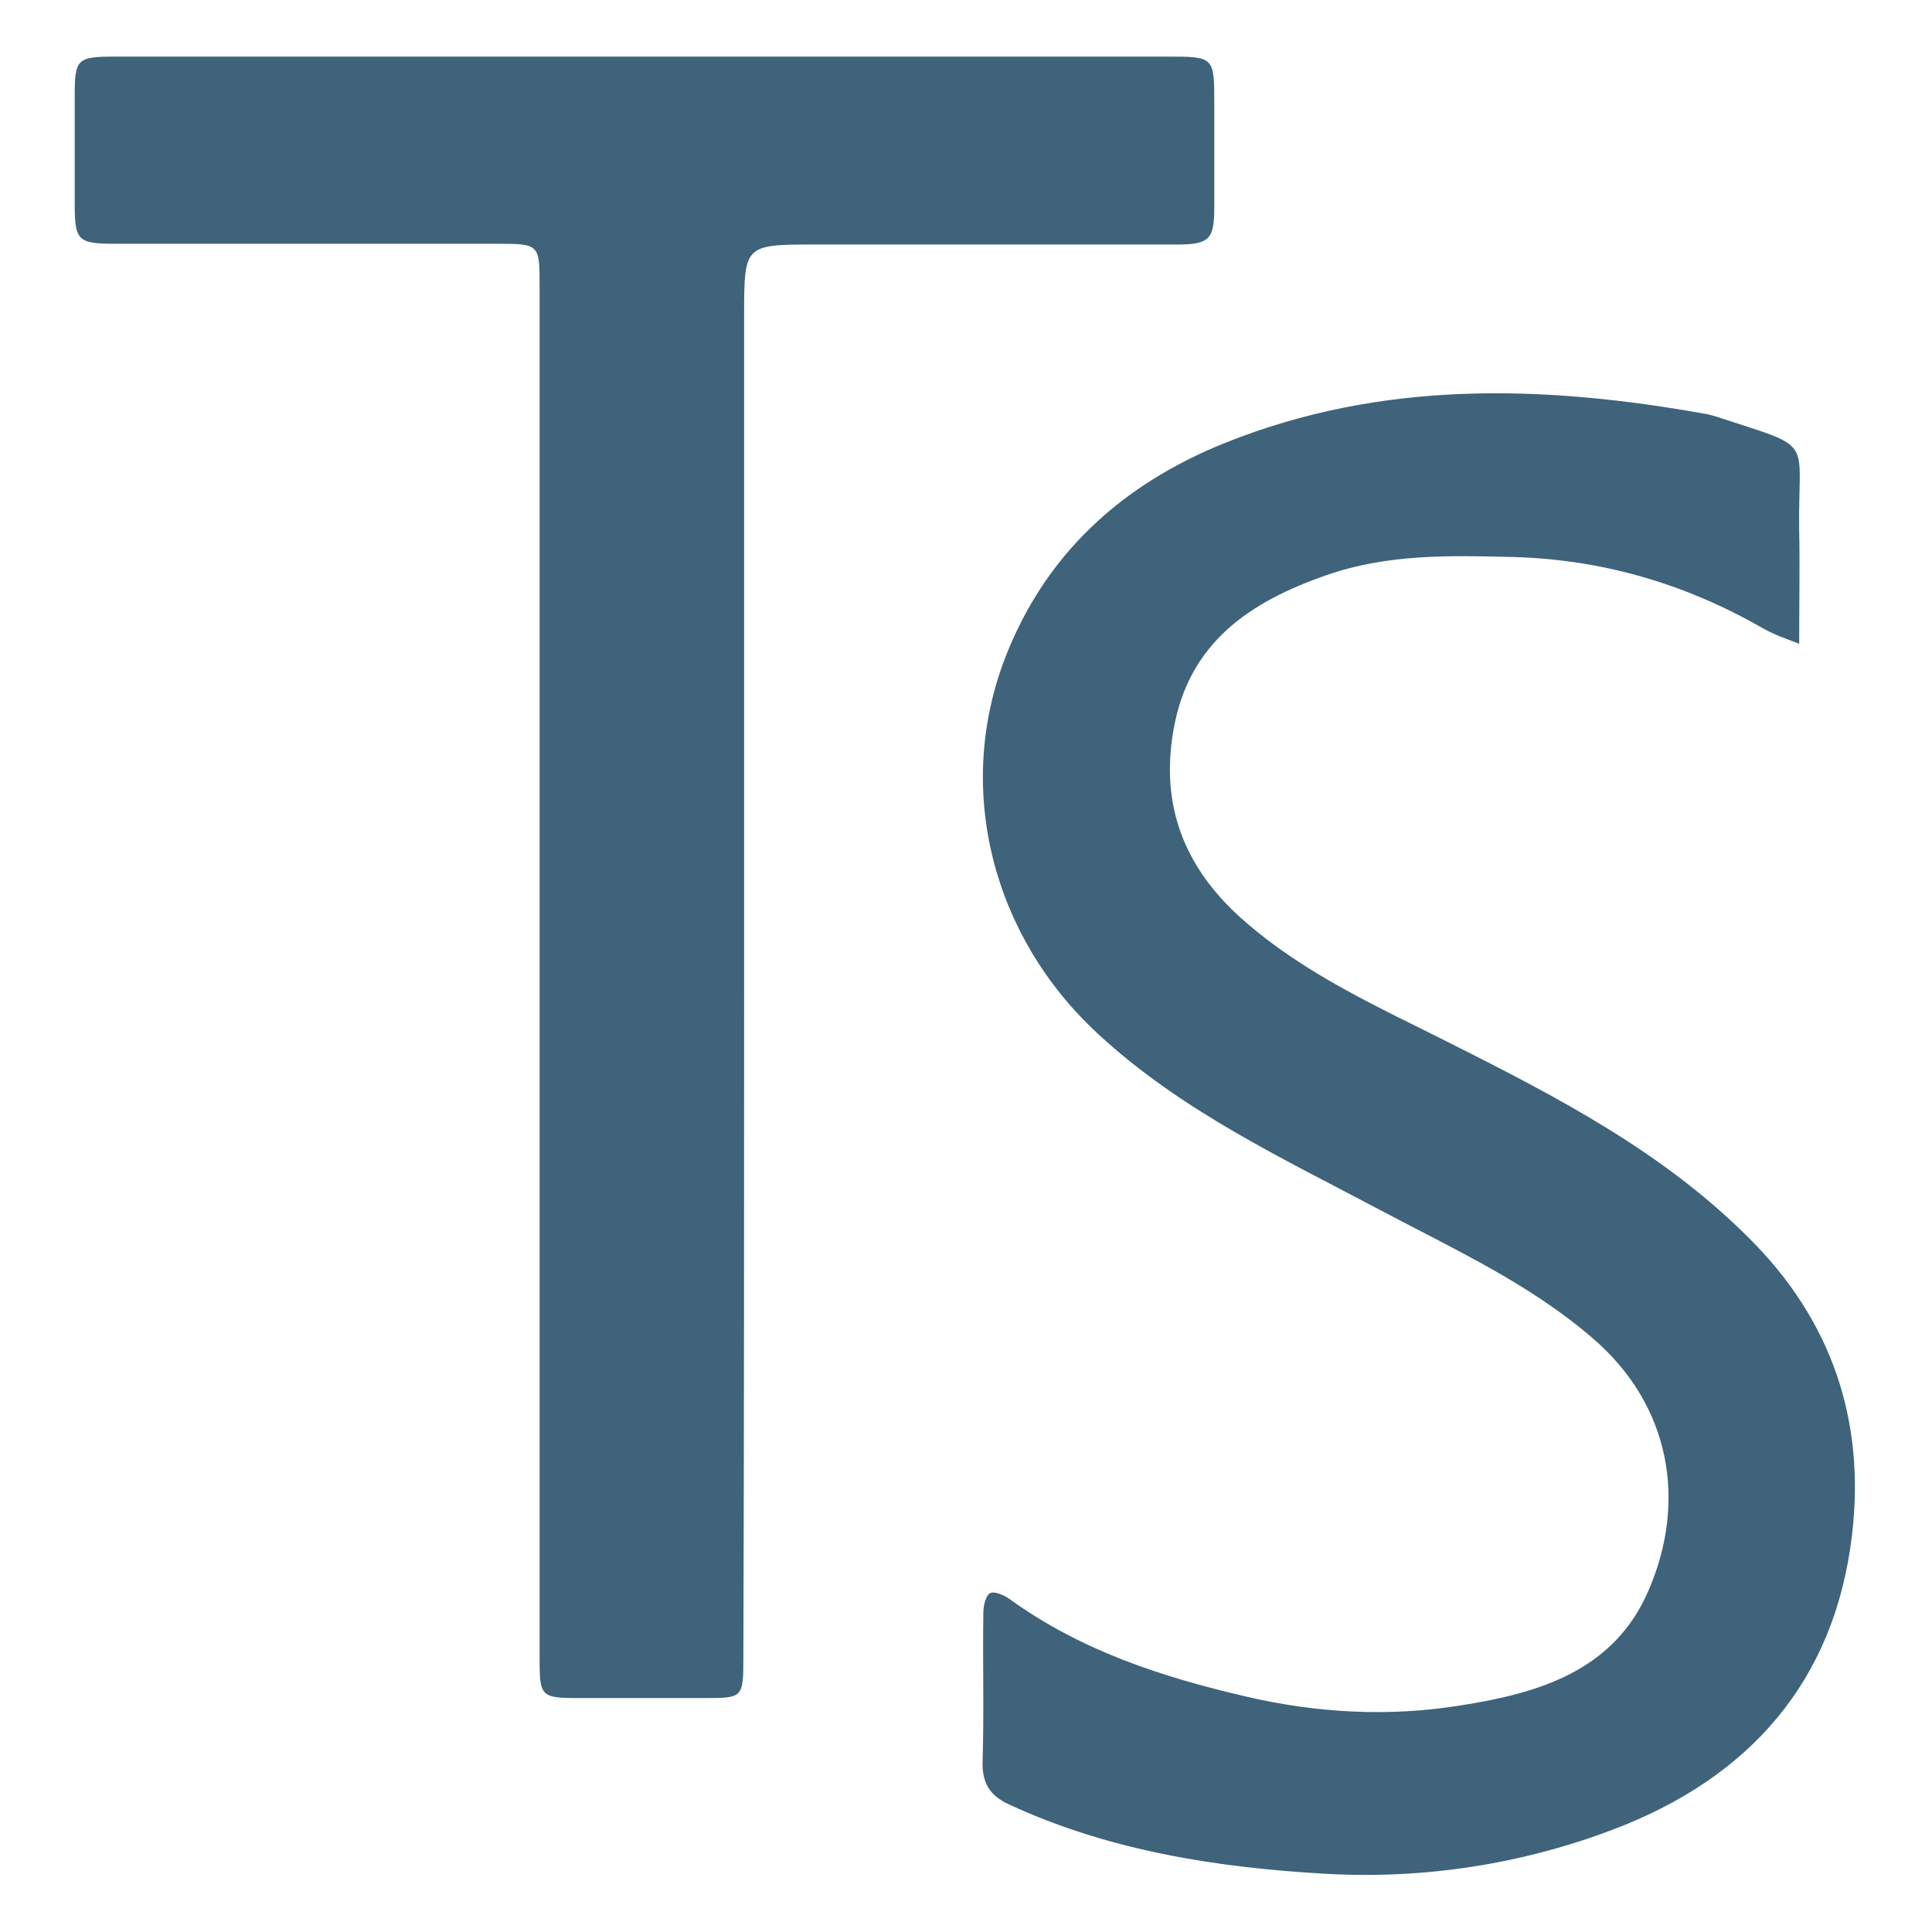 <!--?xml version="1.0" encoding="utf-8"?-->
<!-- Svg Vector Icons : http://www.onlinewebfonts.com/icon -->

<svg version="1.1" xmlns="http://www.w3.org/2000/svg" xmlns:xlink="http://www.w3.org/1999/xlink" x="0px" y="0px" viewBox="0 0 256 256" enable-background="new 0 0 256 256" xml:space="preserve">
<g><g><path fill="#3e637b" data-title="Layer 0" xs="0" d="M238.4,85.3c0-5.5,0.1-10.2,0-15c-0.2-12.6,2.4-10.7-11-15.1c-0.3-0.1-0.7-0.2-1.1-0.3c-21.6-3.9-43.1-4.6-64,3.8c-13.7,5.5-23.9,14.8-29.2,28.7c-6.6,17.4-1.5,36.8,12.4,49.6c11,10.2,24.5,16.5,37.5,23.4c9.6,5.1,19.5,9.6,27.9,16.8c10.7,9.1,12.5,22,7.6,33.4c-4.6,10.9-14.8,13.8-25.1,15.4c-9.4,1.5-18.9,1-28.3-1.2c-11.2-2.6-21.9-6.1-31.3-12.9c-0.7-0.5-2-1.1-2.6-0.8c-0.6,0.3-0.9,1.7-0.9,2.6c-0.1,6.5,0.1,13.1-0.1,19.6c-0.1,2.9,0.9,4.6,3.5,5.8c13.4,6.2,27.8,8.4,42.2,9.2c12.9,0.7,25.8-1.3,37.9-5.9c17.9-6.8,29.3-19.5,31.6-39c1.8-15.2-2.7-28.5-13.7-39.4c-11.3-11.3-25.1-18.5-39.2-25.6c-9.7-4.9-19.7-9.3-28-16.7c-7.5-6.7-10.8-14.9-9-25c2-11.6,10.2-17,20.3-20.5c8-2.8,16.3-2.6,24.5-2.4c11.9,0.3,22.9,3.5,33.2,9.4C235.1,84.1,236.3,84.5,238.4,85.3z M98.6,129.1c0-29.1,0-58.2,0-87.2c0-9.5,0-9.5,9.5-9.5c15.9,0,31.9,0,47.8,0c4.4,0,5-0.7,5-5c0-4.5,0-9.1,0-13.6c0-6.3,0-6.3-6.3-6.3c-41,0-82,0-123.1,0c-5.4,0-10.8,0-16.2,0c-5.1,0-5.4,0.3-5.4,5.2c0,4.8,0,9.6,0,14.3c0,4.9,0.4,5.3,5.4,5.3c16.8,0,33.6,0,50.4,0c5.8,0,5.8,0,5.8,5.7c0,43.5,0,87.1,0,130.6c0,17,0,34,0,51c0,5.2,0.1,5.4,5.2,5.4c5.5,0,11,0,16.6,0c5.1,0,5.2,0,5.2-5.3C98.6,189.5,98.6,159.3,98.6,129.1z"/></g></g>
</svg>